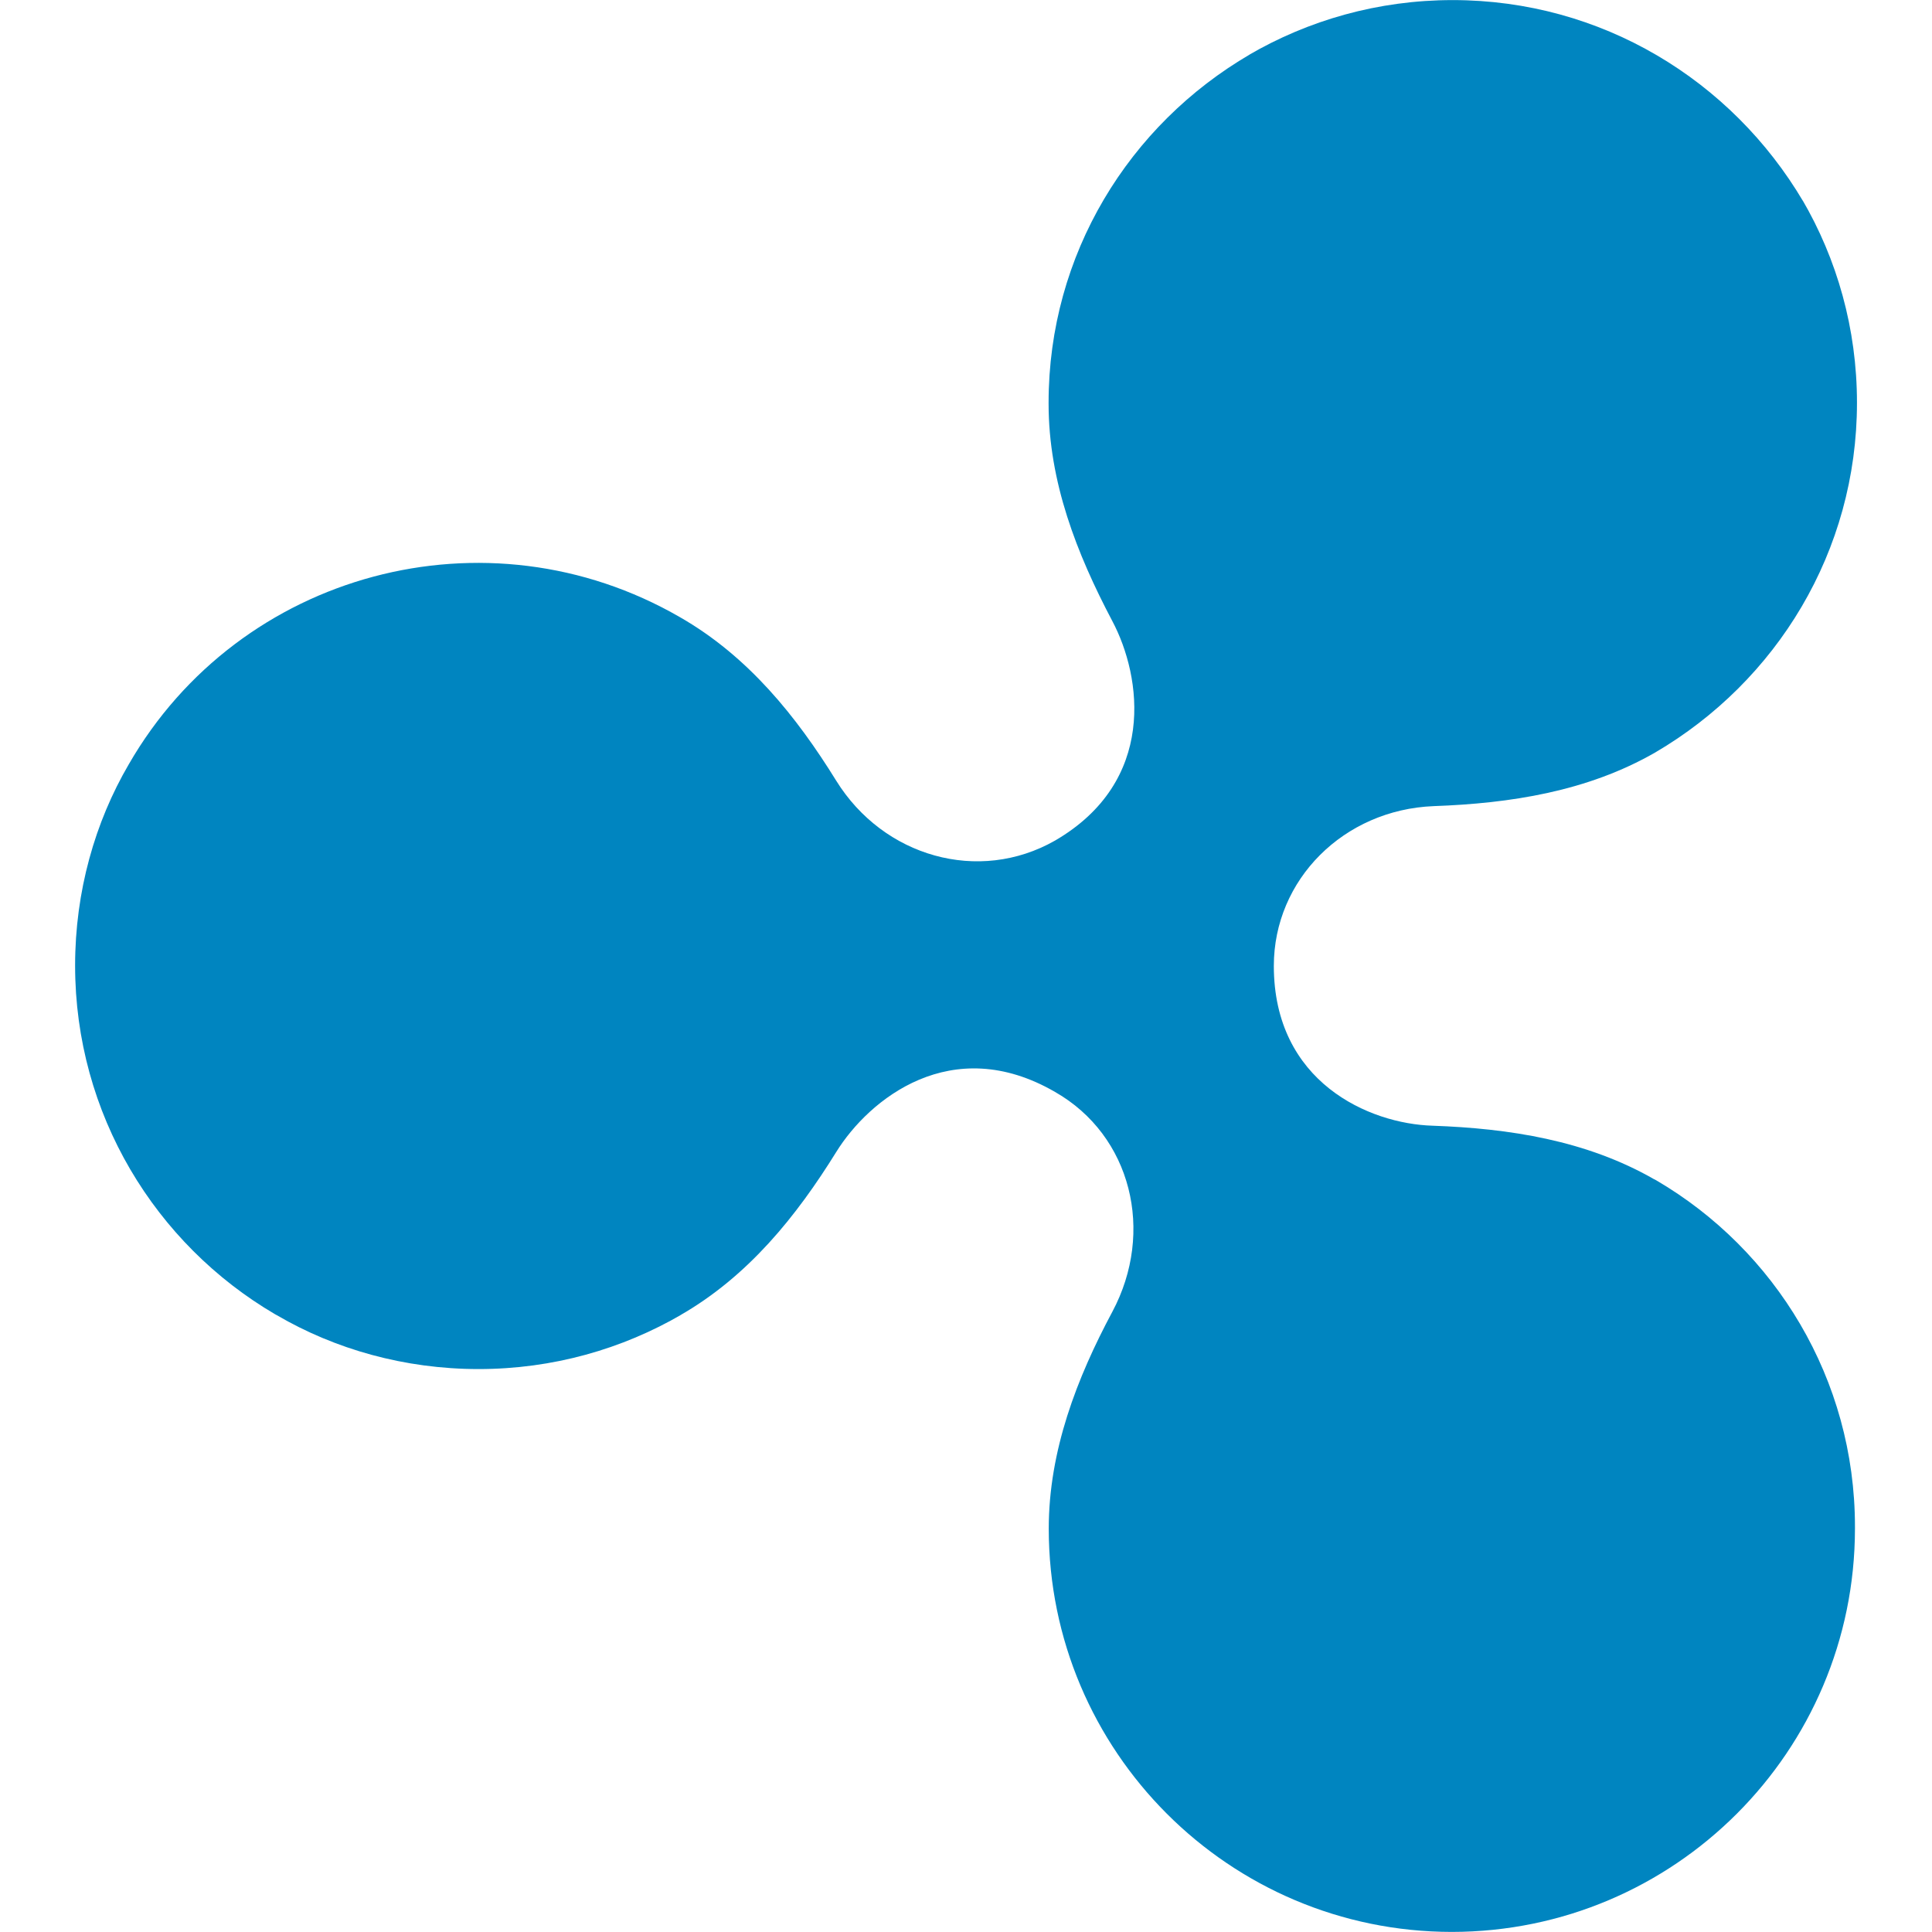 <!-- Generated by IcoMoon.io -->
<svg version="1.1" xmlns="http://www.w3.org/2000/svg" width="24" height="24" viewBox="0 0 24 24">
<title>ripple</title>
<path fill="#0085c0" d="M20.55 14.65c-0.846-0.486-1.805-0.632-2.752-0.666-0.79-0.023-1.974-0.541-1.974-1.985 0-1.072 0.868-1.94 1.985-1.985 0.947-0.034 1.906-0.18 2.752-0.666 1.509-0.884 2.507-2.498 2.507-4.345 0-0.921-0.248-1.784-0.681-2.525l0.013 0.024c-0.89-1.506-2.506-2.501-4.354-2.501-0.926 0-1.794 0.25-2.54 0.686l0.024-0.013c-1.507 0.878-2.504 2.487-2.504 4.328 0 0.005 0 0.010 0 0.015v-0.001c0 0.97 0.35 1.861 0.79 2.696 0.372 0.699 0.553 1.996-0.71 2.73-0.948 0.54-2.132 0.202-2.719-0.745-0.496-0.801-1.094-1.545-1.94-2.030-2.402-1.388-5.47-0.564-6.847 1.827-0.42 0.718-0.667 1.58-0.667 2.5 0 1.847 0.998 3.461 2.484 4.332l0.024 0.013c0.719 0.42 1.582 0.668 2.504 0.668s1.785-0.248 2.528-0.681l-0.024 0.013c0.846-0.485 1.444-1.23 1.94-2.030 0.406-0.654 1.433-1.489 2.718-0.744 0.948 0.541 1.241 1.737 0.711 2.73-0.44 0.823-0.79 1.725-0.79 2.695 0.001 2.765 2.242 5.007 5.007 5.009h0c2.765-0.002 5.006-2.243 5.008-5.008v-0c0-0.008 0-0.017 0-0.027 0-1.835-0.992-3.438-2.469-4.302l-0.024-0.013z"></path>
</svg>
